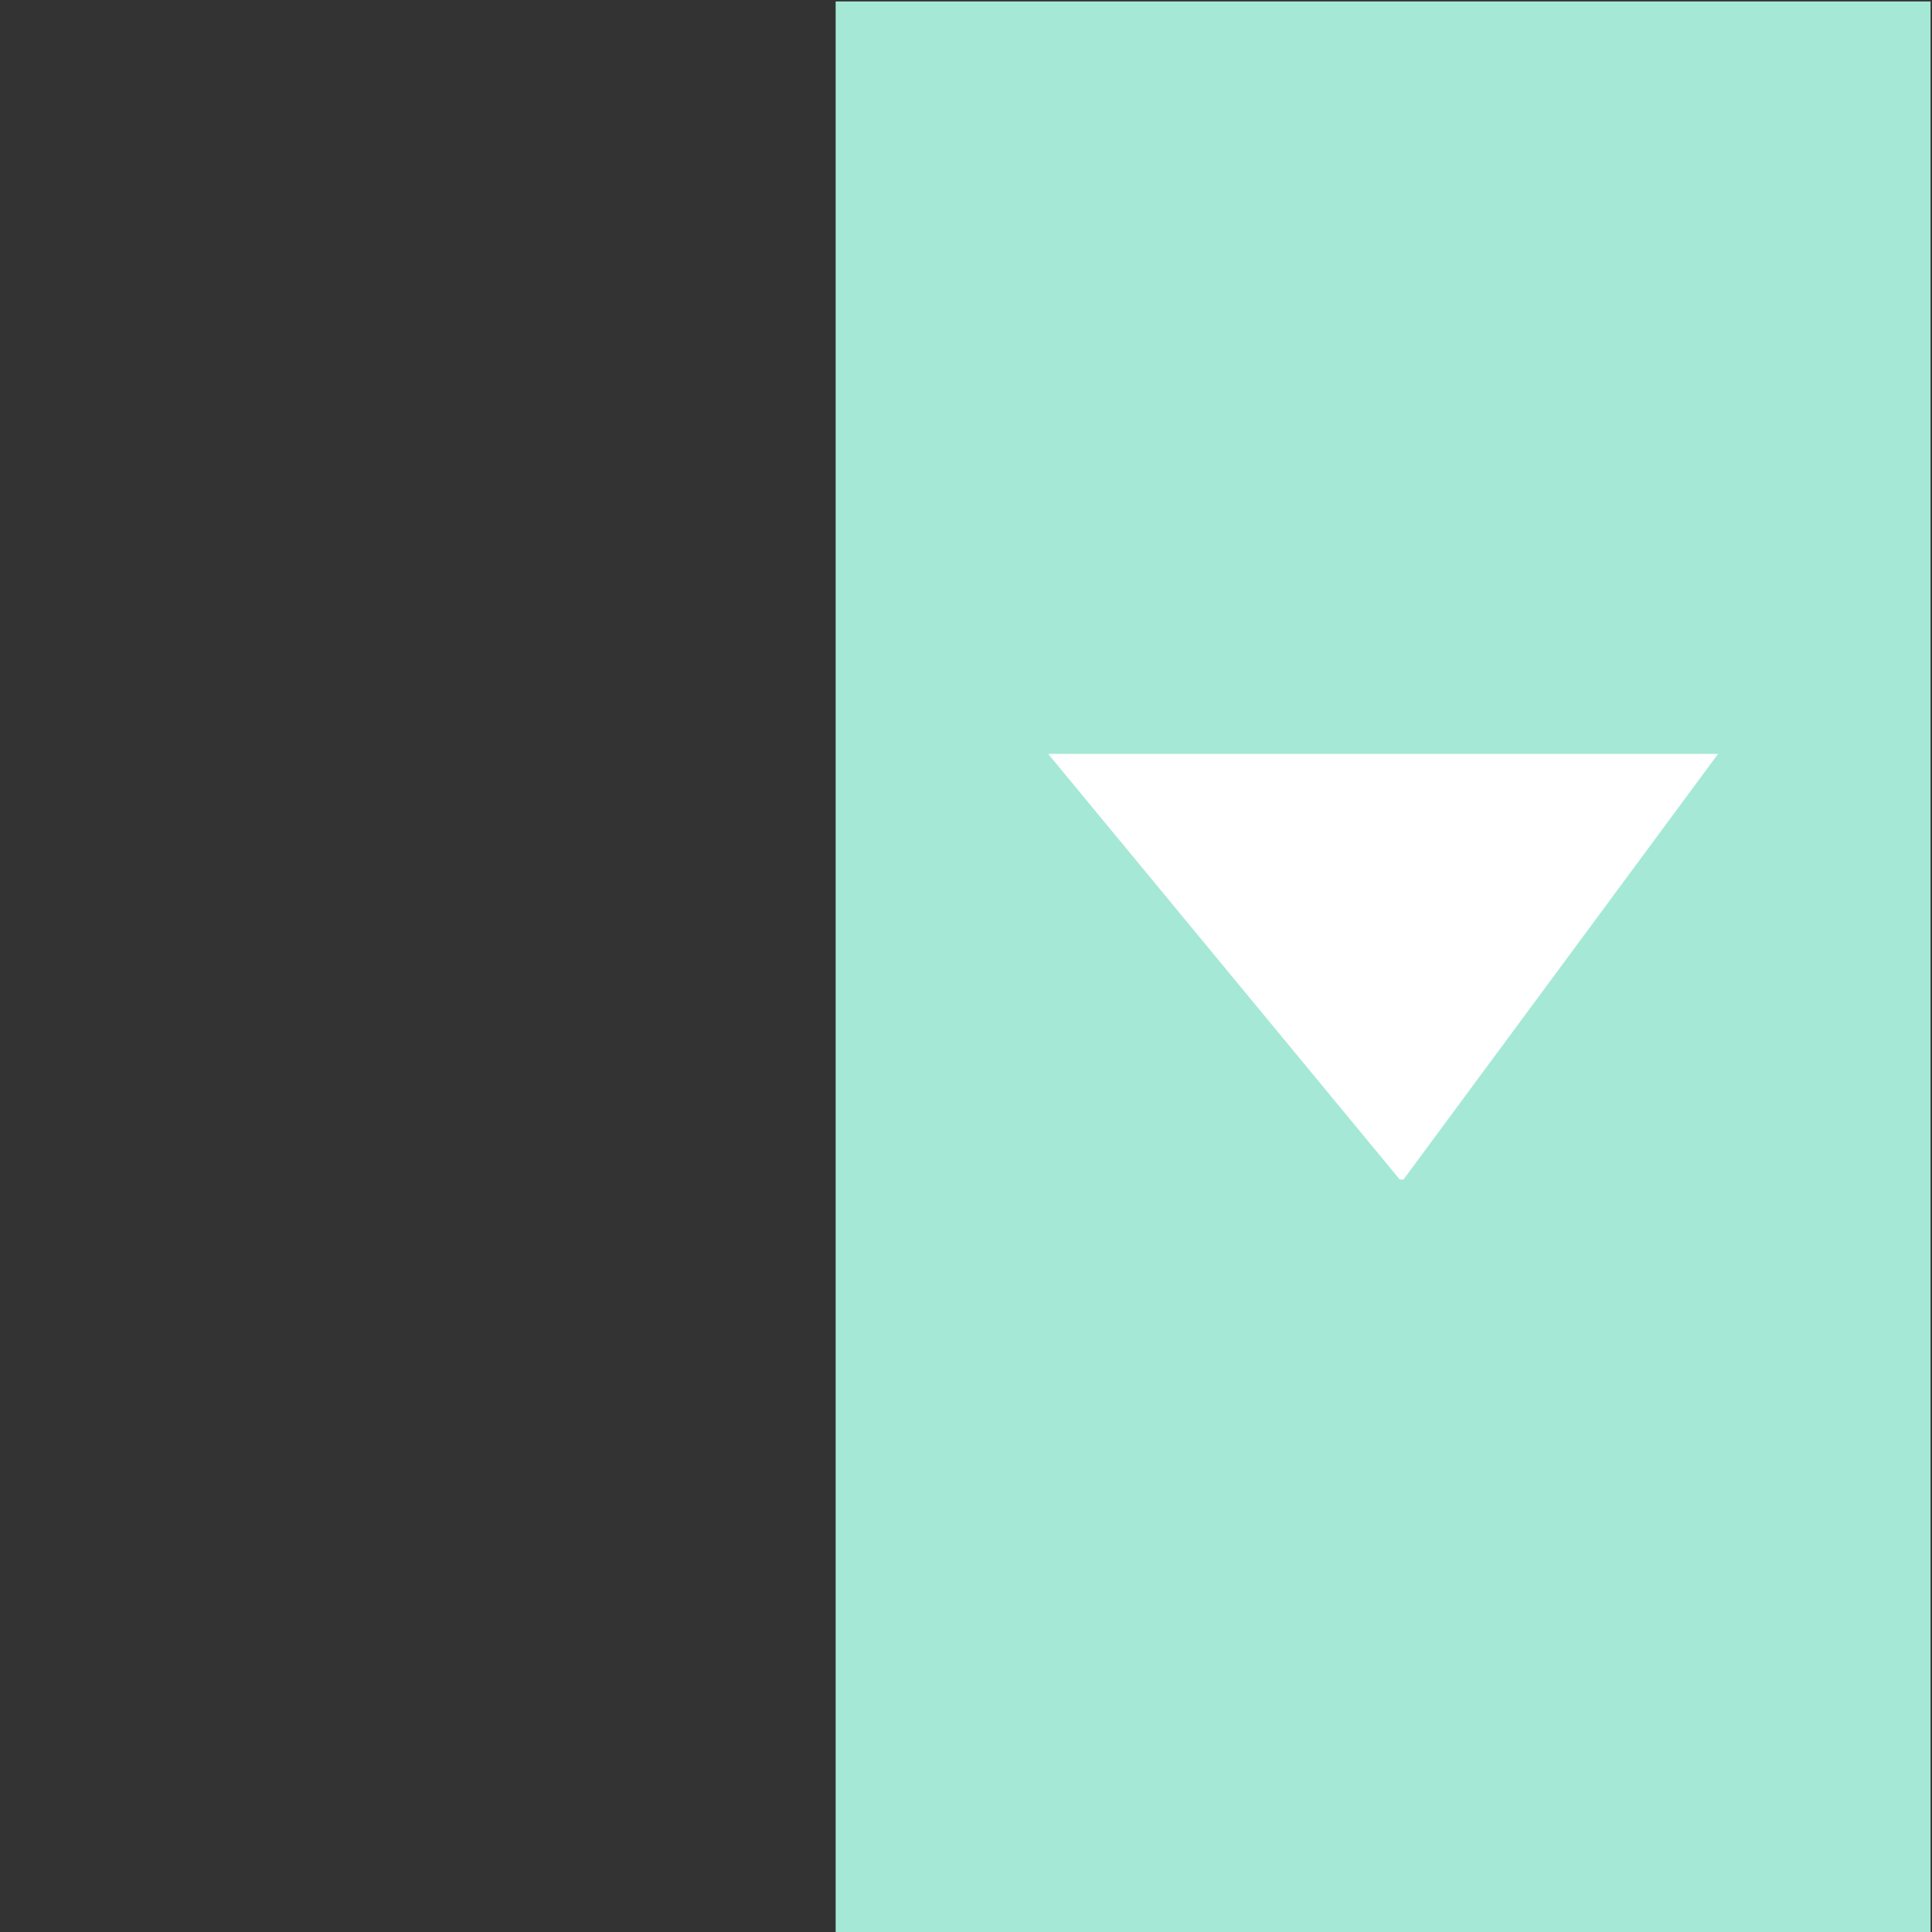 <?xml version="1.0" encoding="UTF-8" standalone="no"?>
<!-- Created with Inkscape (http://www.inkscape.org/) -->

<svg
   xmlns:dc="http://purl.org/dc/elements/1.1/"
   xmlns:cc="http://creativecommons.org/ns#"
   xmlns:rdf="http://www.w3.org/1999/02/22-rdf-syntax-ns#"
   xmlns:svg="http://www.w3.org/2000/svg"
   xmlns="http://www.w3.org/2000/svg"
   xmlns:sodipodi="http://sodipodi.sourceforge.net/DTD/sodipodi-0.dtd"
   xmlns:inkscape="http://www.inkscape.org/namespaces/inkscape"
   width="64"
   height="64"
   id="svg2985"
   version="1.1"
   inkscape:version="0.91 r13725"
   sodipodi:docname="select.svg"
   inkscape:export-filename="/var/www/html/sdk/instances/suitecrm-development-mysql/themes/SuiteP/images/forms/select.png"
   inkscape:export-xdpi="135"
   inkscape:export-ydpi="135">
  <rect width="100%" height="100%" fill="#333333" stroke="none"/>
  <defs
     id="defs2987" />
  <sodipodi:namedview
     id="base"
     pagecolor="#ffffff"
     bordercolor="#666666"
     borderopacity="1.0"
     inkscape:pageopacity="0.0"
     inkscape:pageshadow="2"
     inkscape:zoom="7.9180417"
     inkscape:cx="8.6438443"
     inkscape:cy="37.541245"
     inkscape:current-layer="svg2985"
     showgrid="true"
     inkscape:grid-bbox="true"
     inkscape:document-units="px"
     inkscape:window-width="1920"
     inkscape:window-height="1015"
     inkscape:window-x="0"
     inkscape:window-y="0"
     inkscape:window-maximized="1" />
  <g
     id="icon-editor-select"
     inkscape:label="Layer 1"
     inkscape:groupmode="layer"
     transform="translate(0,32)">
    <rect
       style="fill:#a5e8d6;fill-opacity:1;stroke:none"
       id="icon-select-rect"
       width="36.27"
       height="63.952"
       x="27.682"
       y="-31.952" />
    <path
       style="fill:#ffffff;fill-opacity:1;stroke:none"
       d="m 34.722,-7.026 22.191,0 -10.421,14.099 -0.123,0 z"
       id="icon-select-arrow"
       inkscape:connector-curvature="0"
       sodipodi:nodetypes="ccccc" />
  </g>
</svg>
